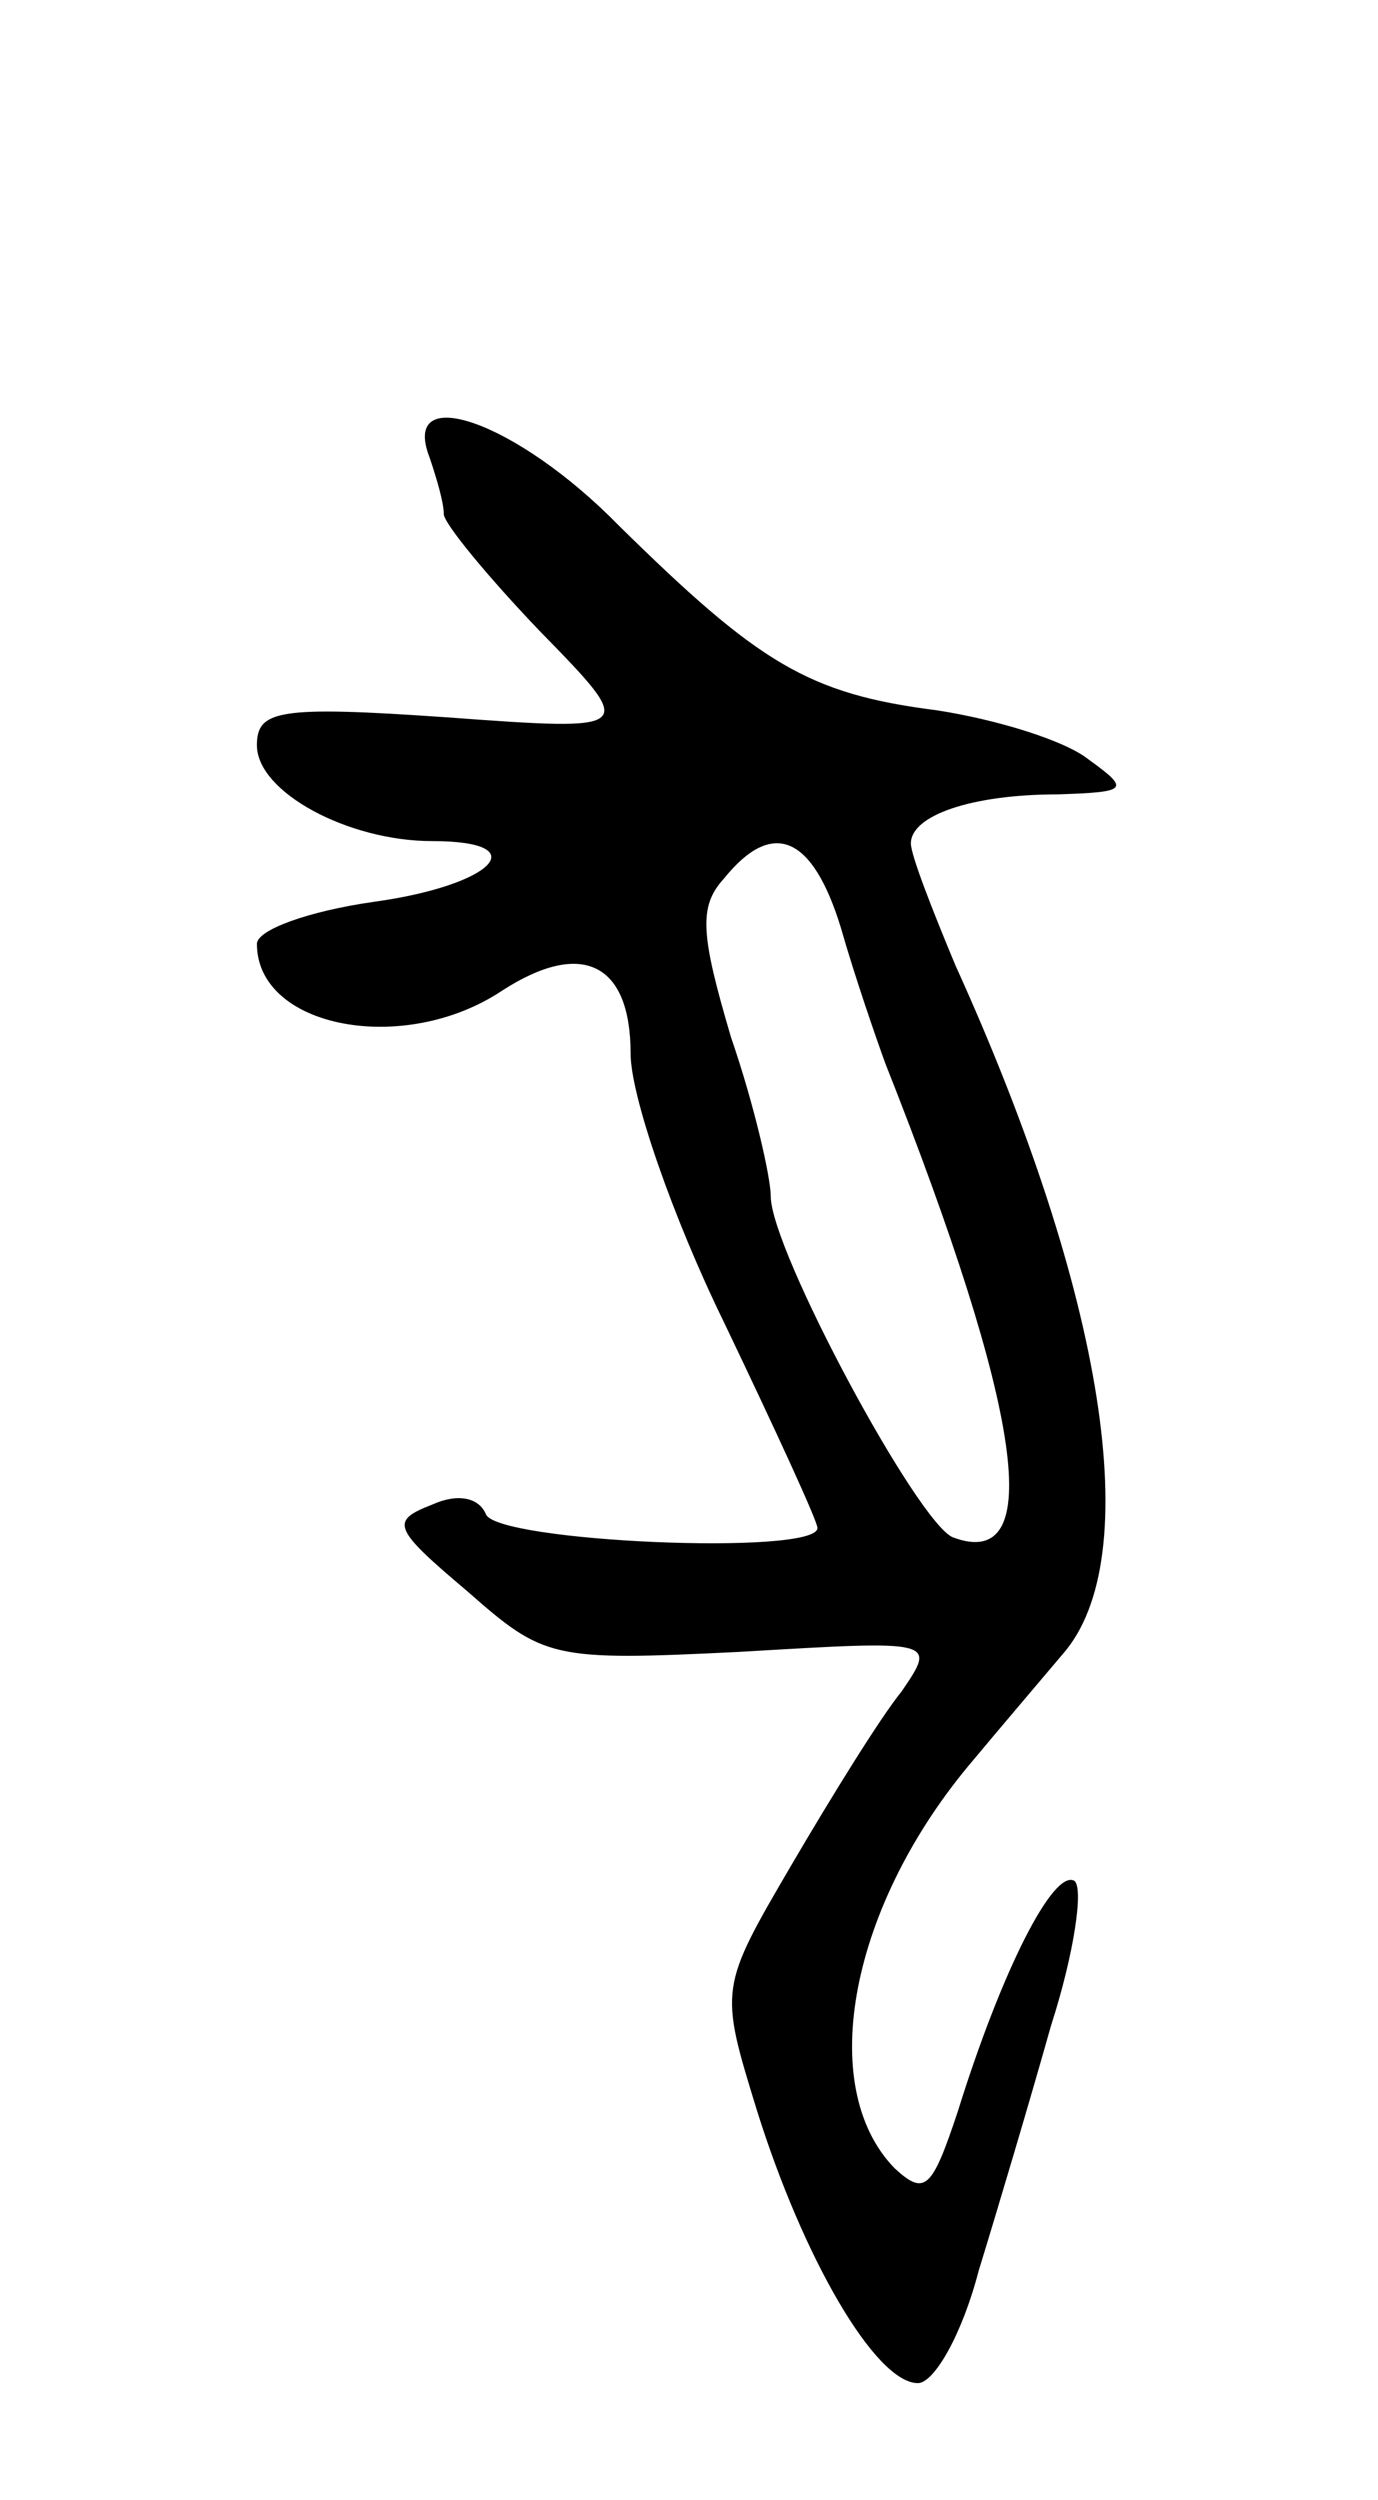 <svg version="1.0" xmlns="http://www.w3.org/2000/svg"
 width="59pt" height="107pt" viewBox="0 0 59 107"
 preserveAspectRatio="xMidYMid meet">
<g transform="translate(0,107) scale(0.1,-0.1)"
fill="#000000" stroke="none">
<path d="M184 874 c3 -9 6 -19 6 -24 0 -4 19 -27 41 -50 42 -43 42 -43 -40
-37 -72 5 -81 3 -81 -12 0 -20 39 -41 75 -41 45 0 26 -19 -25 -26 -28 -4 -50
-12 -50 -18 0 -36 63 -48 105 -20 34 22 55 12 55 -27 0 -18 18 -70 40 -115 22
-46 40 -85 40 -88 0 -12 -138 -6 -142 6 -3 7 -12 9 -23 4 -18 -7 -17 -10 15
-37 33 -29 36 -30 117 -26 84 5 84 5 69 -17 -9 -11 -30 -45 -47 -74 -31 -53
-31 -53 -15 -105 20 -64 51 -117 69 -117 7 0 19 21 26 48 8 26 22 73 31 105
10 31 14 59 10 62 -9 5 -31 -38 -50 -99 -11 -33 -14 -36 -27 -24 -34 35 -19
113 34 175 10 12 27 32 38 45 36 41 18 154 -46 295 -10 24 -19 47 -19 52 0 12
26 21 63 21 30 1 31 2 13 15 -10 8 -39 17 -65 21 -55 7 -76 20 -136 79 -44 45
-94 62 -81 29z m176 -201 c6 -21 15 -47 19 -58 59 -149 69 -218 29 -203 -15 6
-78 123 -78 146 0 8 -7 39 -17 68 -13 44 -14 56 -3 68 21 26 38 18 50 -21z"/>
</g>
</svg>
